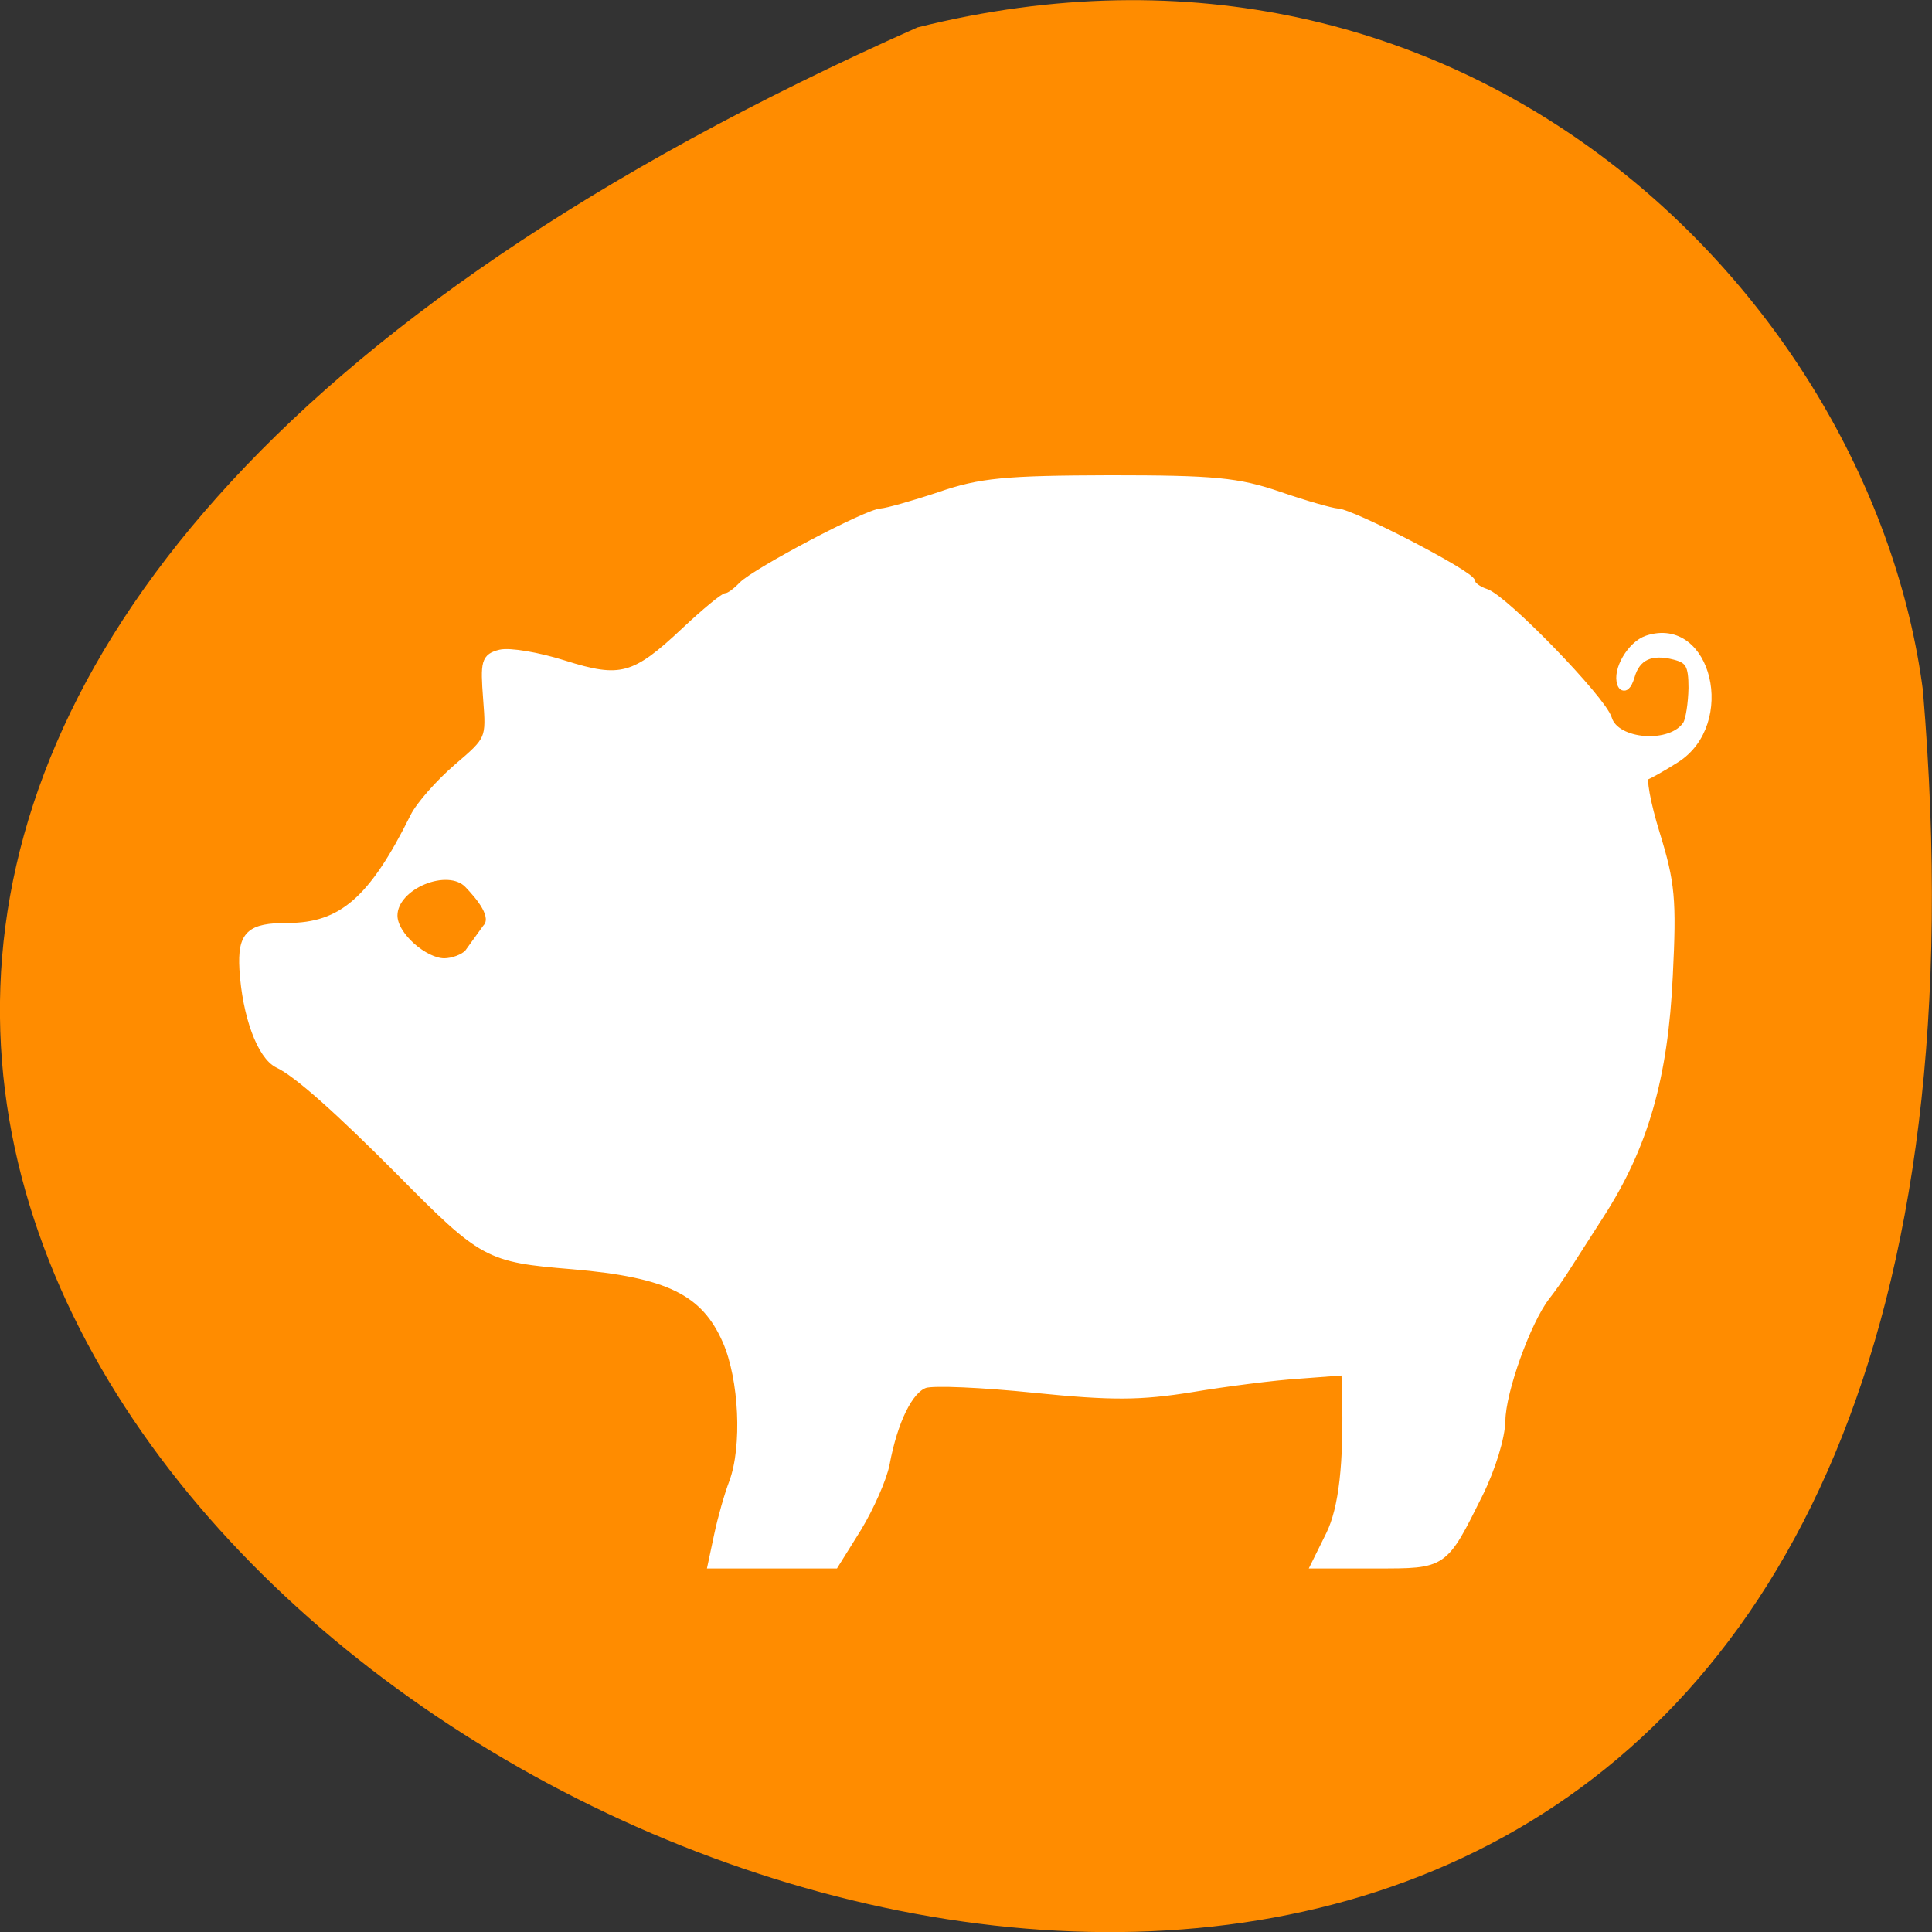 
<svg xmlns="http://www.w3.org/2000/svg" xmlns:xlink="http://www.w3.org/1999/xlink" width="24px" height="24px" viewBox="0 0 24 24" version="1.1">
<rect x="0" y="0" width="24" height="24" fill="#333333" stroke="none"/>
<g id="surface1">
<path style=" stroke:none;fill-rule:nonzero;fill:rgb(100%,54.902%,0%);fill-opacity:1;" d="M 11.398 0.34 C -21.137 14.801 26.594 40.793 23.887 8.574 C 23.254 3.723 18.242 -1.371 11.398 0.34 Z M 11.398 0.34 "/>
<path style="fill-rule:evenodd;fill:rgb(100%,100%,100%);fill-opacity:1;stroke-width:1.136;stroke-linecap:butt;stroke-linejoin:miter;stroke:rgb(100%,100%,100%);stroke-opacity:1;stroke-miterlimit:4;" d="M 94.958 202.792 C 95.417 200.625 96.292 197.542 96.917 195.917 C 98.667 191.208 98.25 182.208 96.042 177.167 C 93.167 170.625 88.333 168.25 75.667 167.167 C 64.5 166.25 63.875 165.917 52.917 154.833 C 44.708 146.583 39.292 141.75 36.792 140.583 C 34.542 139.5 32.583 134.208 32.208 128.083 C 31.958 123.542 33.042 122.542 38 122.542 C 45.208 122.542 49.292 119 54.75 108 C 55.5 106.458 58.125 103.5 60.5 101.458 C 64.792 97.792 64.833 97.708 64.417 92.375 C 64.042 87.458 64.167 86.917 66.125 86.417 C 67.333 86.125 71.083 86.75 74.5 87.833 C 82 90.208 83.917 89.708 90.583 83.417 C 93.208 80.958 95.667 78.917 96.042 78.917 C 96.417 78.917 97.333 78.25 98.125 77.417 C 99.917 75.583 114.75 67.75 116.5 67.75 C 117.25 67.708 120.667 66.75 124.167 65.583 C 129.583 63.708 132.875 63.417 146.625 63.375 C 160.5 63.375 163.583 63.667 169.042 65.542 C 172.542 66.75 175.958 67.708 176.667 67.75 C 178.542 67.75 194.417 76 194.417 76.958 C 194.417 77.375 195.292 78.042 196.333 78.375 C 198.833 79.208 211.667 92.458 212.458 95 C 213.458 98.375 220.958 98.917 222.958 95.75 C 223.333 95.125 223.667 92.958 223.708 90.917 C 223.708 87.875 223.292 87.125 221.333 86.625 C 218.167 85.792 216.208 86.708 215.458 89.375 C 215.083 90.625 214.583 91.083 214.292 90.375 C 213.625 88.625 215.583 85.25 217.708 84.542 C 225.625 81.917 228.875 95.542 221.458 100.25 C 219.75 101.333 217.917 102.375 217.417 102.542 C 216.917 102.708 217.542 106.167 218.792 110.208 C 220.792 116.708 221 118.833 220.5 128.917 C 219.875 142.375 217.25 151.458 211.458 160.458 C 209.333 163.792 207.167 167.167 206.625 168 C 206.083 168.833 205.042 170.333 204.25 171.333 C 201.75 174.583 198.417 183.833 198.375 187.708 C 198.333 189.917 197.083 194 195.417 197.375 C 190.708 206.833 190.875 206.708 181.875 206.708 L 173.875 206.708 L 175.792 202.833 C 177.5 199.333 178.167 193.458 177.917 184.042 L 177.833 181.167 L 171.75 181.625 C 168.375 181.833 161.958 182.667 157.458 183.417 C 150.708 184.5 147 184.542 136.708 183.5 C 129.833 182.792 123.333 182.5 122.208 182.875 C 120.125 183.583 118.083 187.667 117 193.458 C 116.625 195.375 114.958 199.125 113.333 201.833 L 110.292 206.708 L 94.125 206.708 Z M 64.292 122.708 C 65.792 121.125 63.417 118.417 61.917 116.833 C 59.208 114 51.958 116.958 51.958 121 C 51.958 123.708 56.083 127.208 58.708 127.208 C 59.833 127.208 61.292 126.667 61.917 126 Z M 64.292 122.708 " transform="matrix(0.094,0,0,0.094,0,0)"/>
</g>
</svg>
